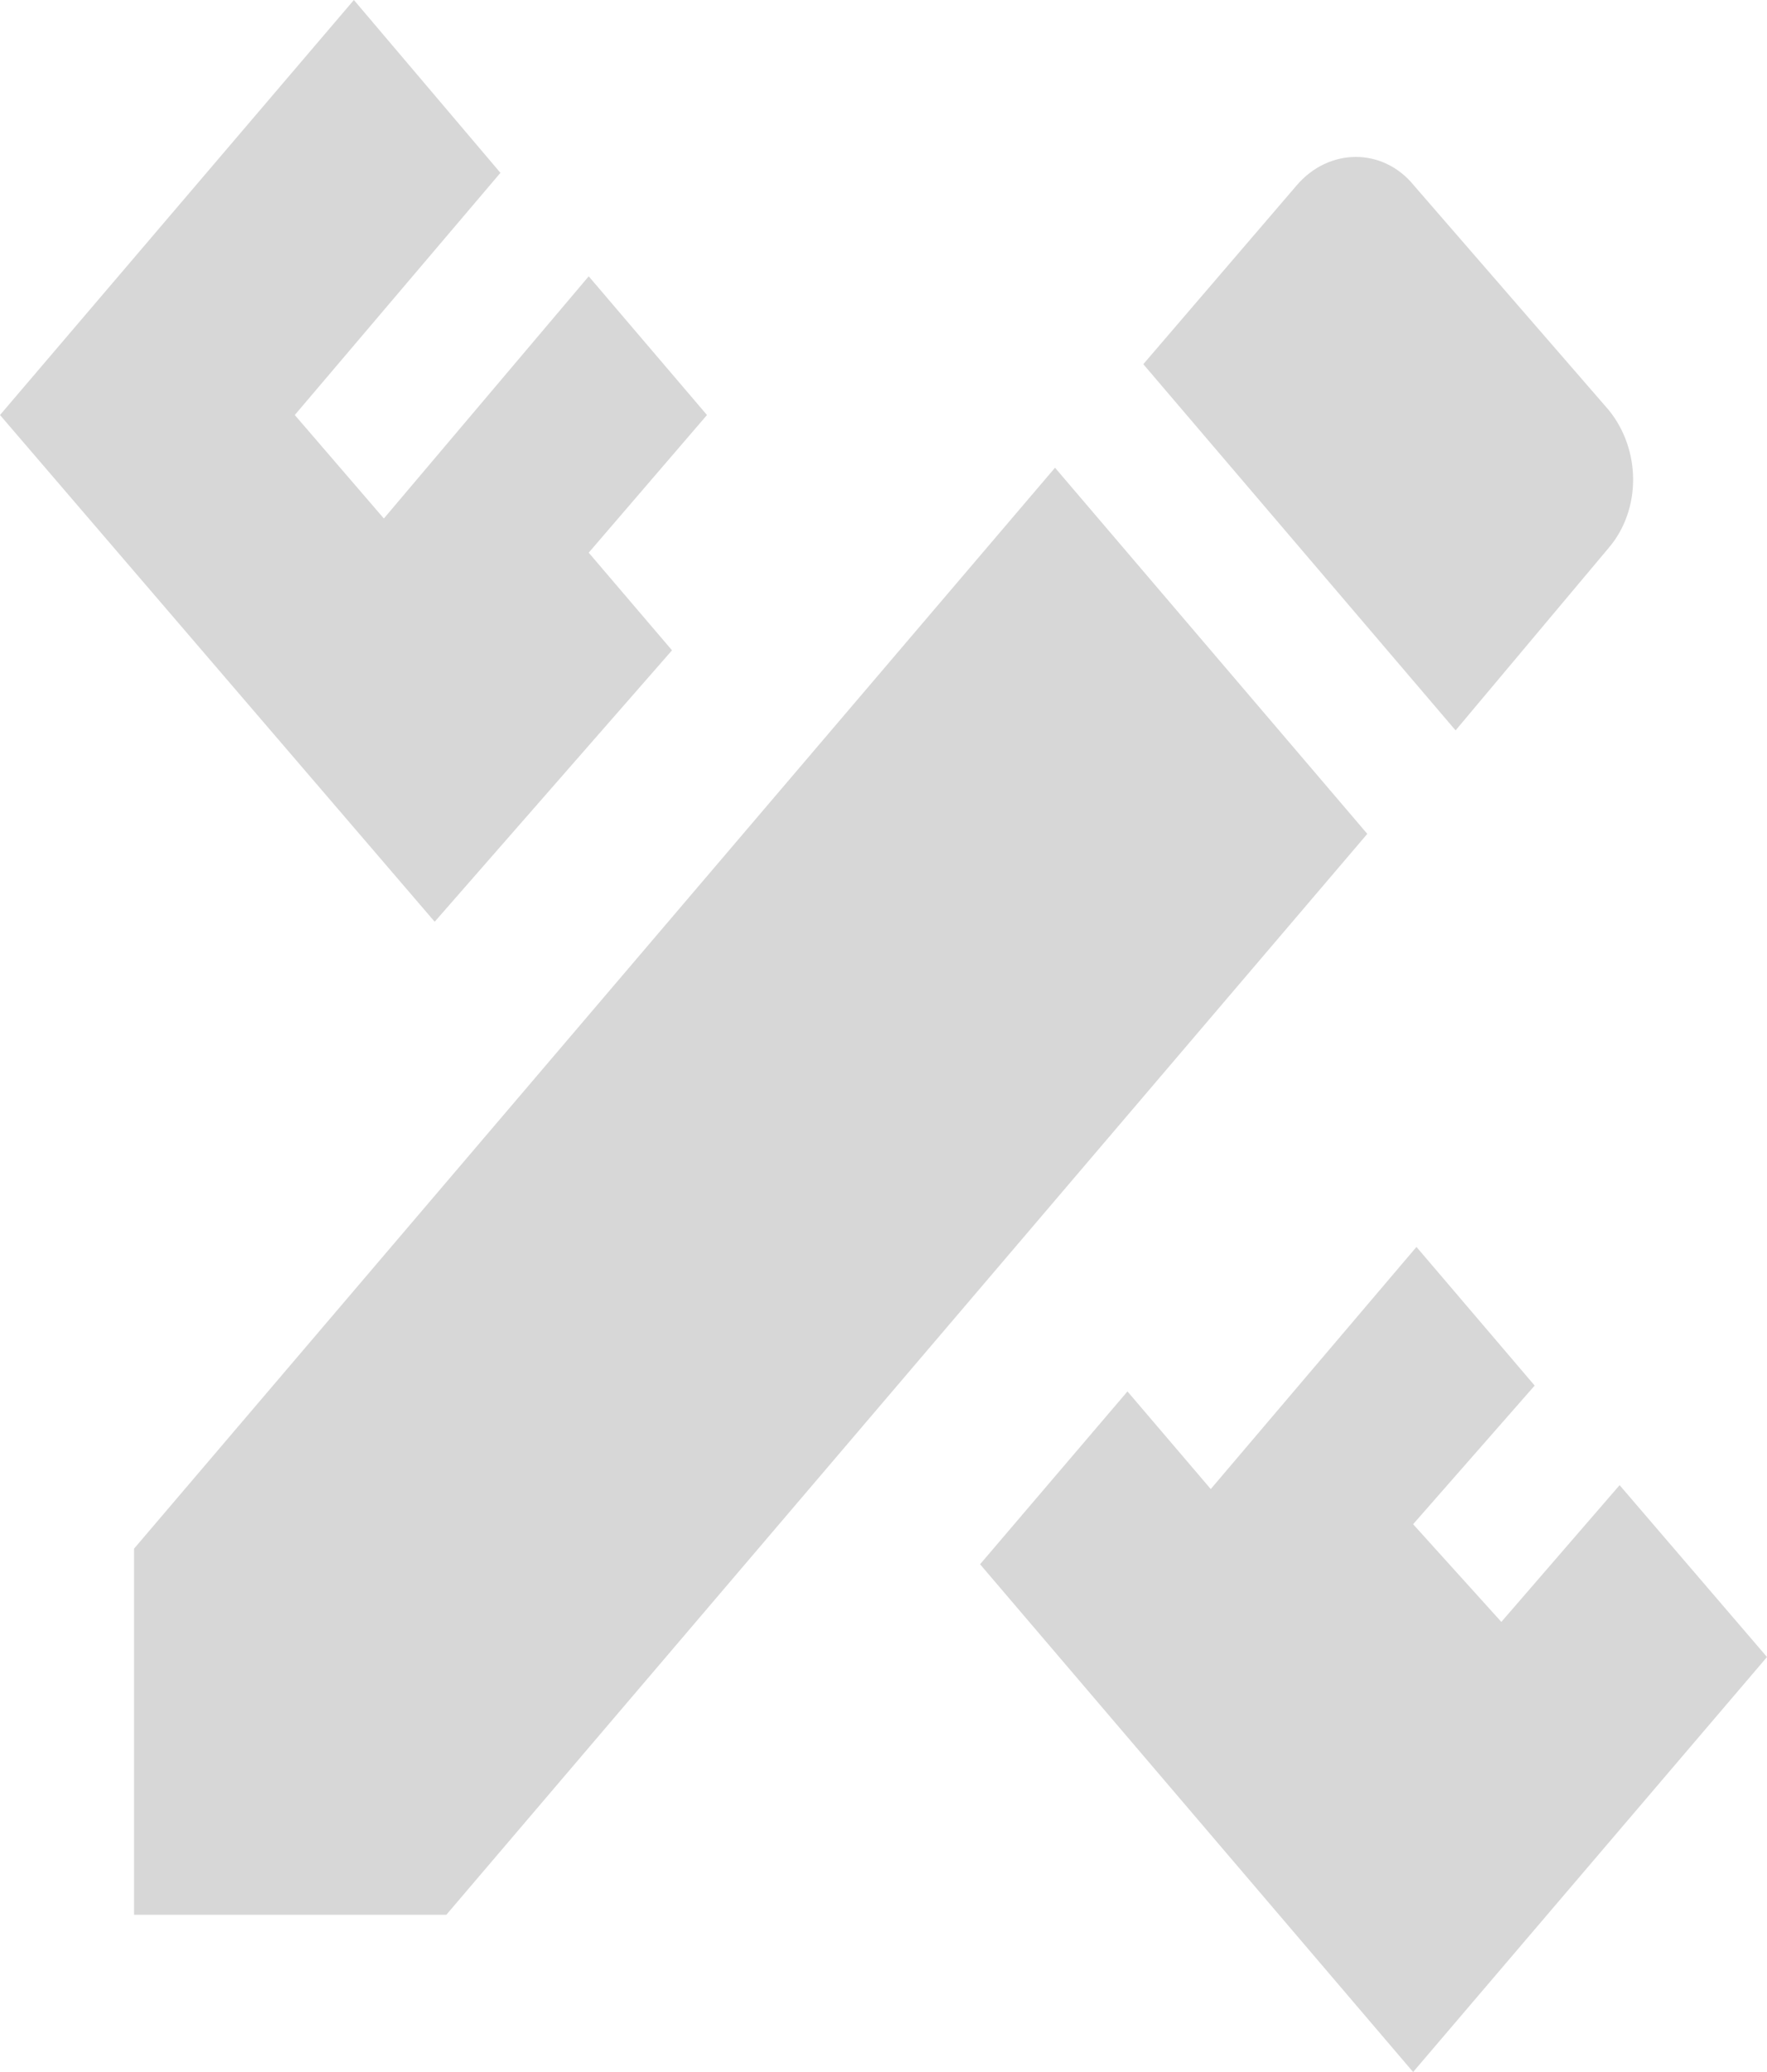<svg width="29" height="34" viewBox="0 0 29 34" fill="none" xmlns="http://www.w3.org/2000/svg">
<path d="M2.2 25.412V31.42H7.325L22.44 13.683L17.315 7.675L2.2 25.412ZM29 27.19L23.192 34L16.085 25.668L18.504 22.832L19.871 24.434L23.247 20.461L25.187 22.736L23.192 25.011L24.64 26.614L26.581 24.37L29 27.19ZM7.134 15.125L0 6.81L5.808 0L8.213 2.836L4.838 6.81L6.3 8.508L9.662 4.534L11.603 6.81L9.662 9.069L11.029 10.671L7.134 15.125ZM26.403 8.989C26.936 8.364 26.936 7.386 26.403 6.729L23.206 3.044C22.7 2.419 21.811 2.419 21.279 3.044L18.764 5.976L23.889 11.985L26.403 8.989Z" fill="#D7D7D7"/>
</svg>
